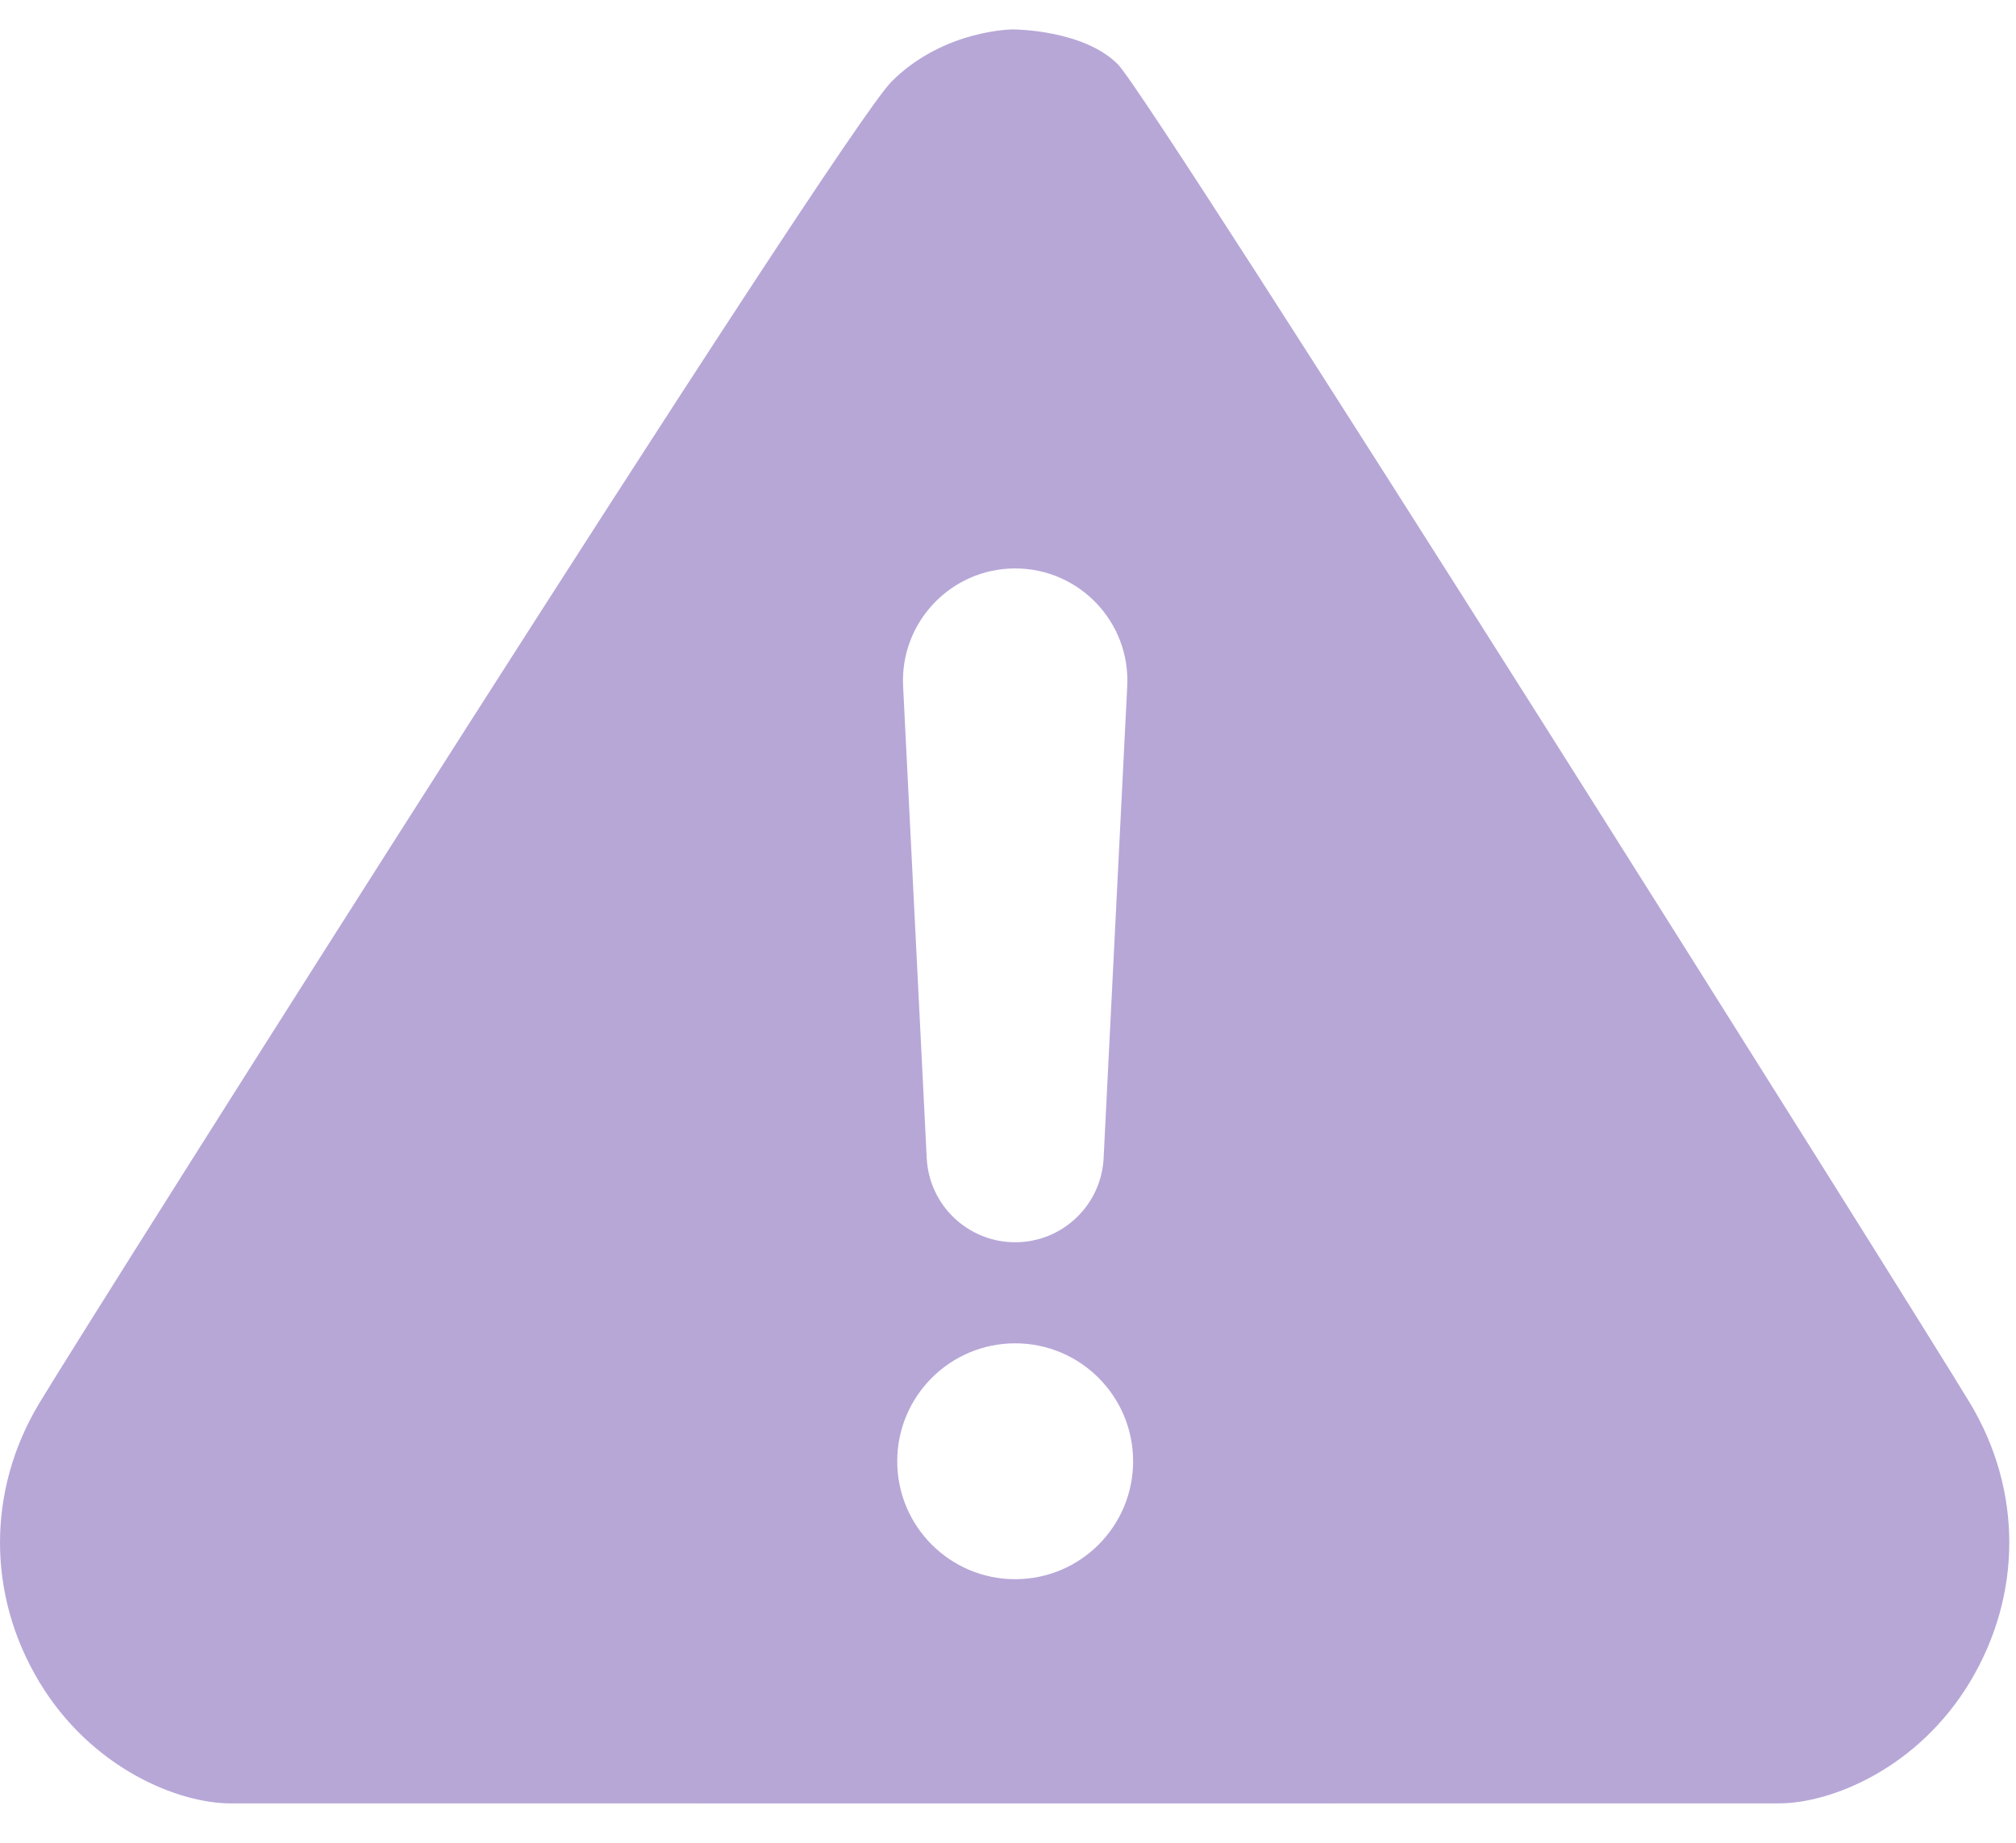<svg width="35" height="32" viewBox="0 0 35 32" fill="none" xmlns="http://www.w3.org/2000/svg">
<path fill-rule="evenodd" clip-rule="evenodd" d="M0.68 24.37C1.586 22.86 14.572 2.322 15.479 1.416C16.385 0.51 17.593 0.51 17.593 0.51L17.593 0.511C17.593 0.511 18.801 0.511 19.405 1.114C20.009 1.718 33.298 22.86 34.204 24.37C35.11 25.88 35.11 27.692 34.204 29.202C33.298 30.712 31.788 31.316 30.882 31.316L17.895 31.317L17.593 31.317V31.317L4.002 31.316C3.096 31.316 1.586 30.712 0.679 29.202C-0.227 27.692 -0.226 25.88 0.68 24.37ZM19.672 25.375C19.672 26.506 18.756 27.423 17.625 27.423C16.494 27.423 15.577 26.506 15.577 25.375C15.577 24.244 16.494 23.327 17.625 23.327C18.756 23.327 19.672 24.244 19.672 25.375ZM17.625 9.871C16.511 9.871 15.624 10.804 15.679 11.916L16.089 20.111C16.13 20.93 16.805 21.572 17.625 21.572C18.444 21.572 19.119 20.93 19.16 20.111L19.57 11.916C19.626 10.804 18.739 9.871 17.625 9.871Z" fill="#B7A7D7"/>
</svg>
